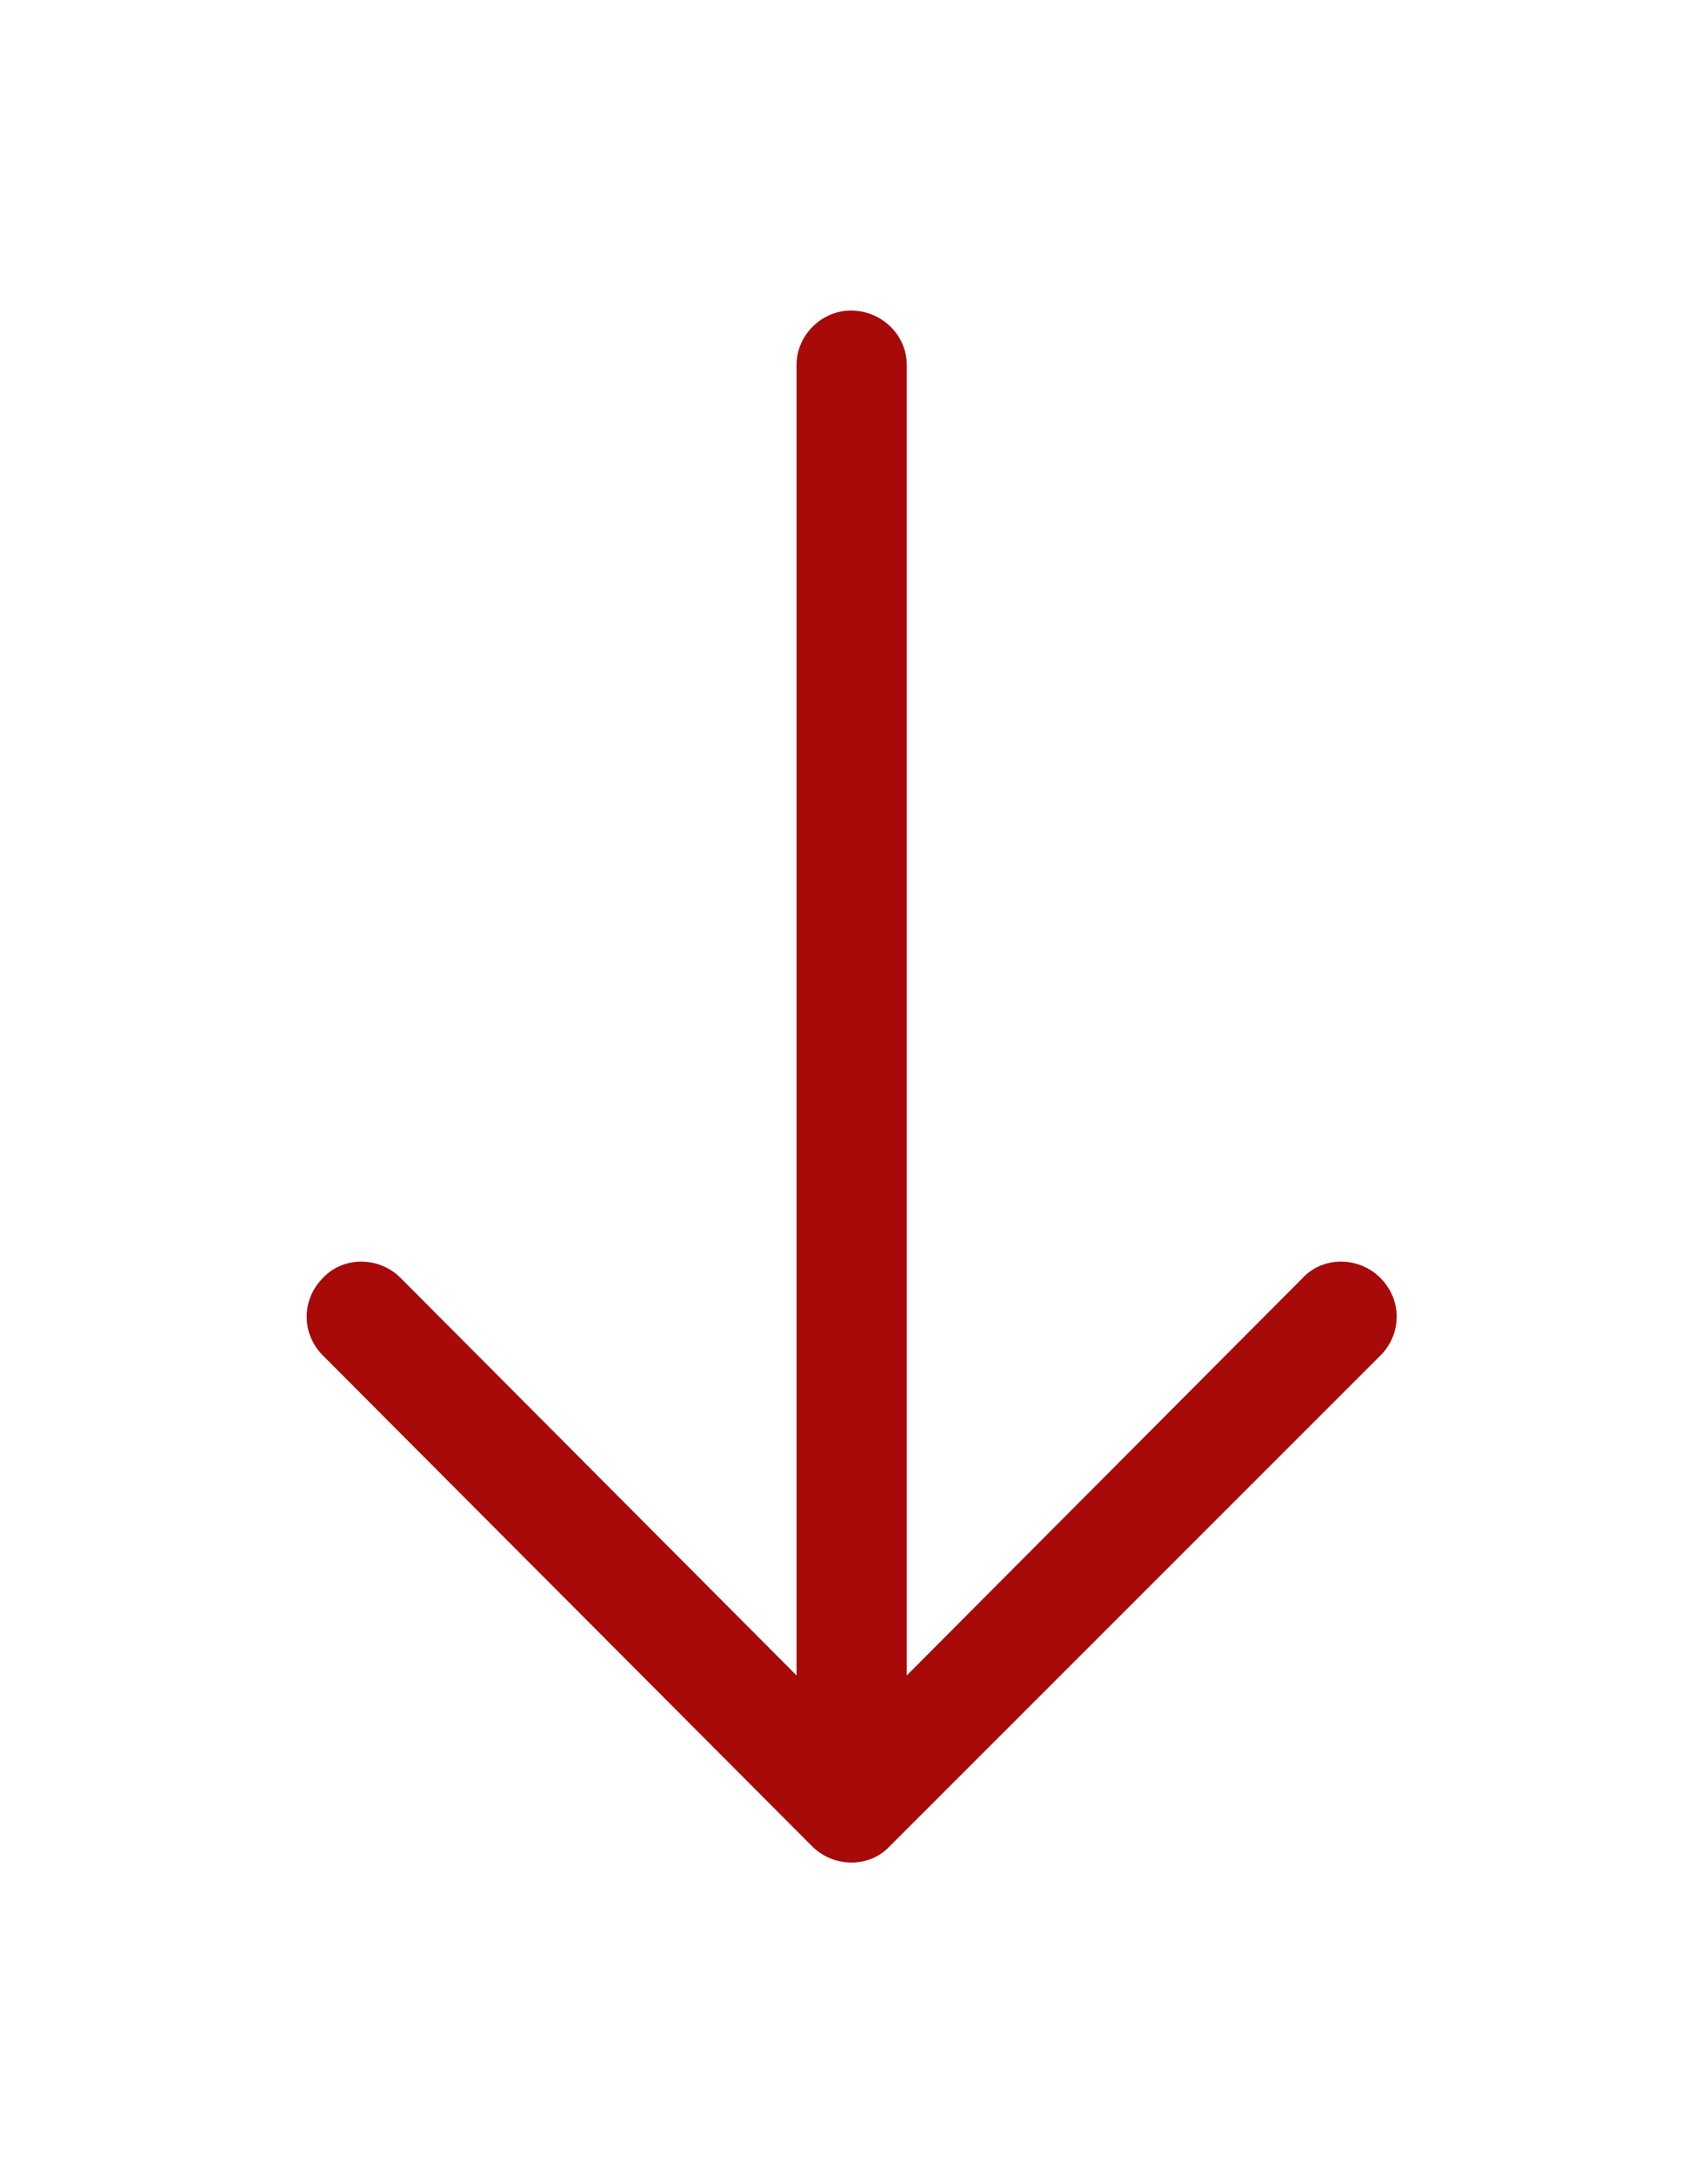 <svg xmlns="http://www.w3.org/2000/svg" viewBox="0 0 11 14" width="11" height="14">
	<style>
		tspan { white-space:pre }
		.shp0 { fill: #a80909 } 
	</style>
	<g id="ШАПКА">
		<g id="Евро">
			<path id="стрелка" class="shp0" d="M8.89 8.73C9.03 8.59 9.03 8.37 8.89 8.23C8.75 8.09 8.52 8.09 8.39 8.23L5.84 10.79L5.84 2.35C5.84 2.16 5.68 2 5.48 2C5.29 2 5.13 2.16 5.13 2.35L5.13 10.79L2.58 8.23C2.44 8.09 2.21 8.09 2.08 8.23C1.94 8.37 1.94 8.59 2.08 8.73L5.23 11.89C5.37 12.03 5.6 12.03 5.73 11.89L8.89 8.73Z" />
		</g>
	</g>
</svg>
